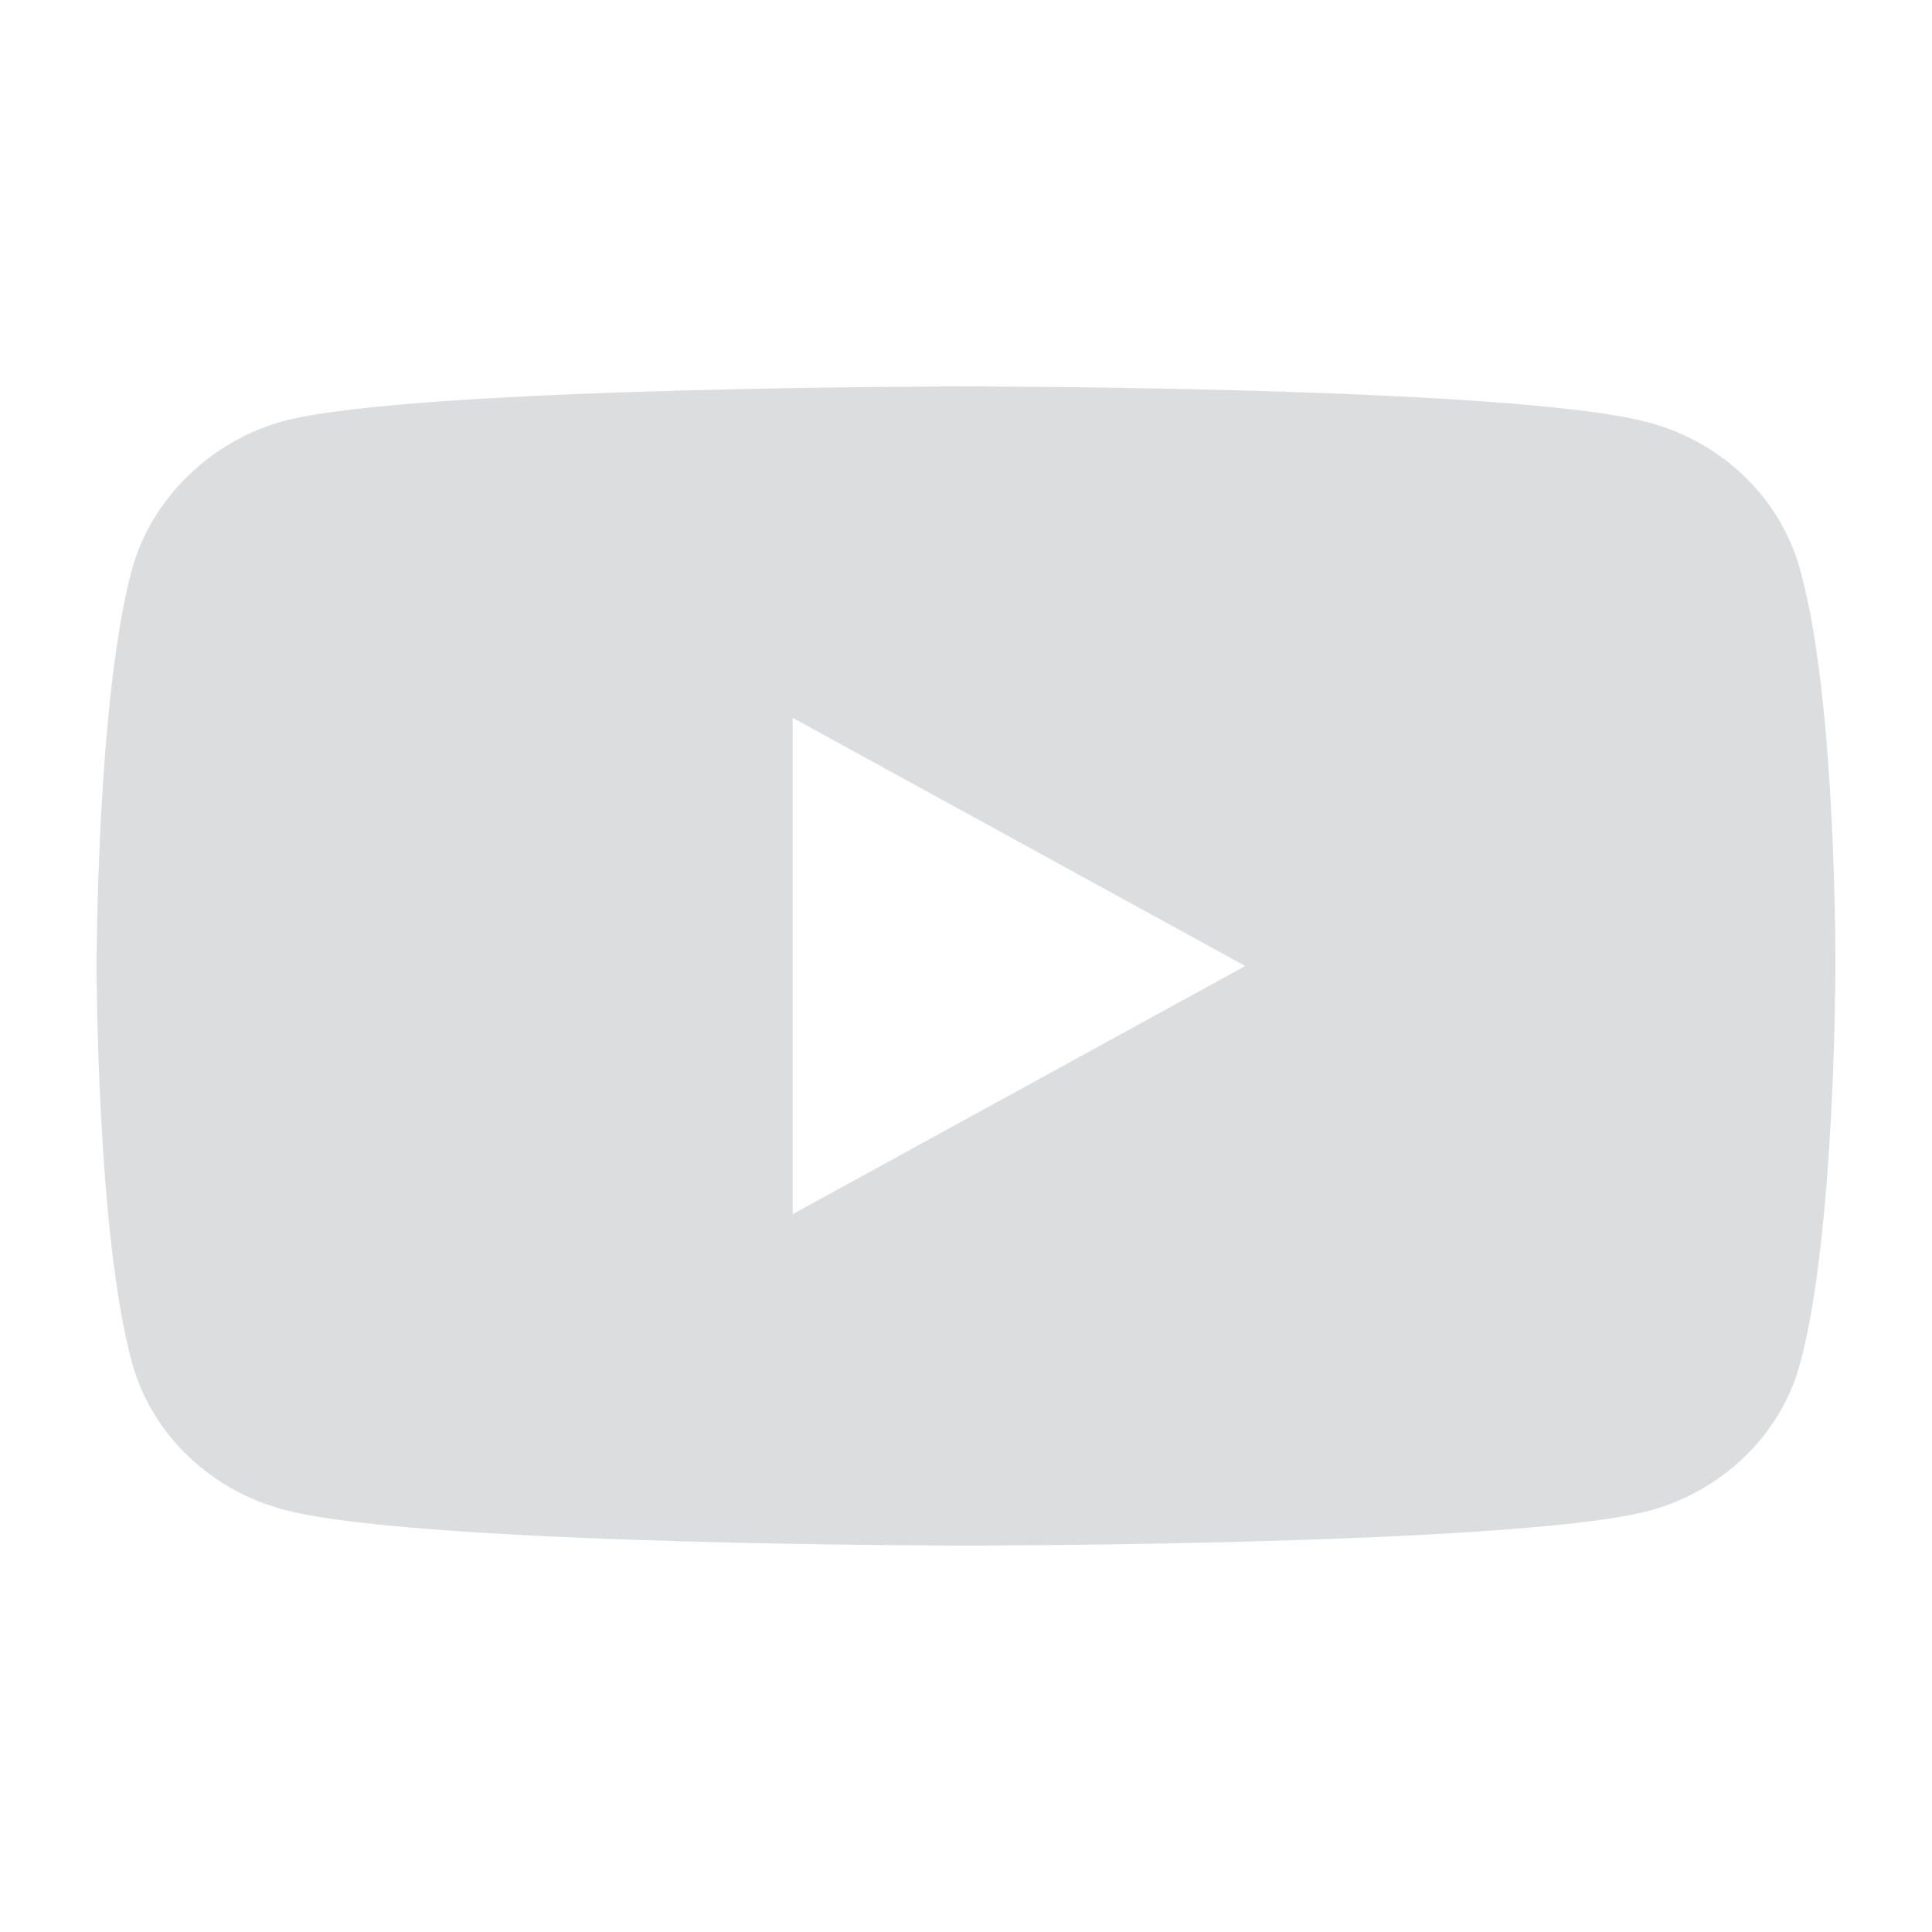 <svg width="20" height="20" viewBox="0 0 20 20" fill="#DCDDDE" xmlns="http://www.w3.org/2000/svg">
<g id="Icons/ Main Menu / Workshops">
<rect id="Rectangle 3349" width="20" height="20" fill="#D9D9D9" fill-opacity="0.01"/>
<path id="Vector" d="M18.629 5.878C18.422 5.143 17.814 4.565 17.043 4.367C15.634 4 10 4 10 4C10 4 4.366 4 2.957 4.353C2.201 4.551 1.578 5.144 1.371 5.878C1 7.219 1 10 1 10C1 10 1 12.795 1.371 14.122C1.578 14.856 2.186 15.435 2.957 15.633C4.38 16 10 16 10 16C10 16 15.634 16 17.043 15.647C17.814 15.449 18.422 14.87 18.629 14.136C19 12.795 19 10.014 19 10.014C19 10.014 19.015 7.219 18.629 5.878ZM8.206 12.569V7.431L12.891 10L8.206 12.569Z" />
</g>
</svg>
